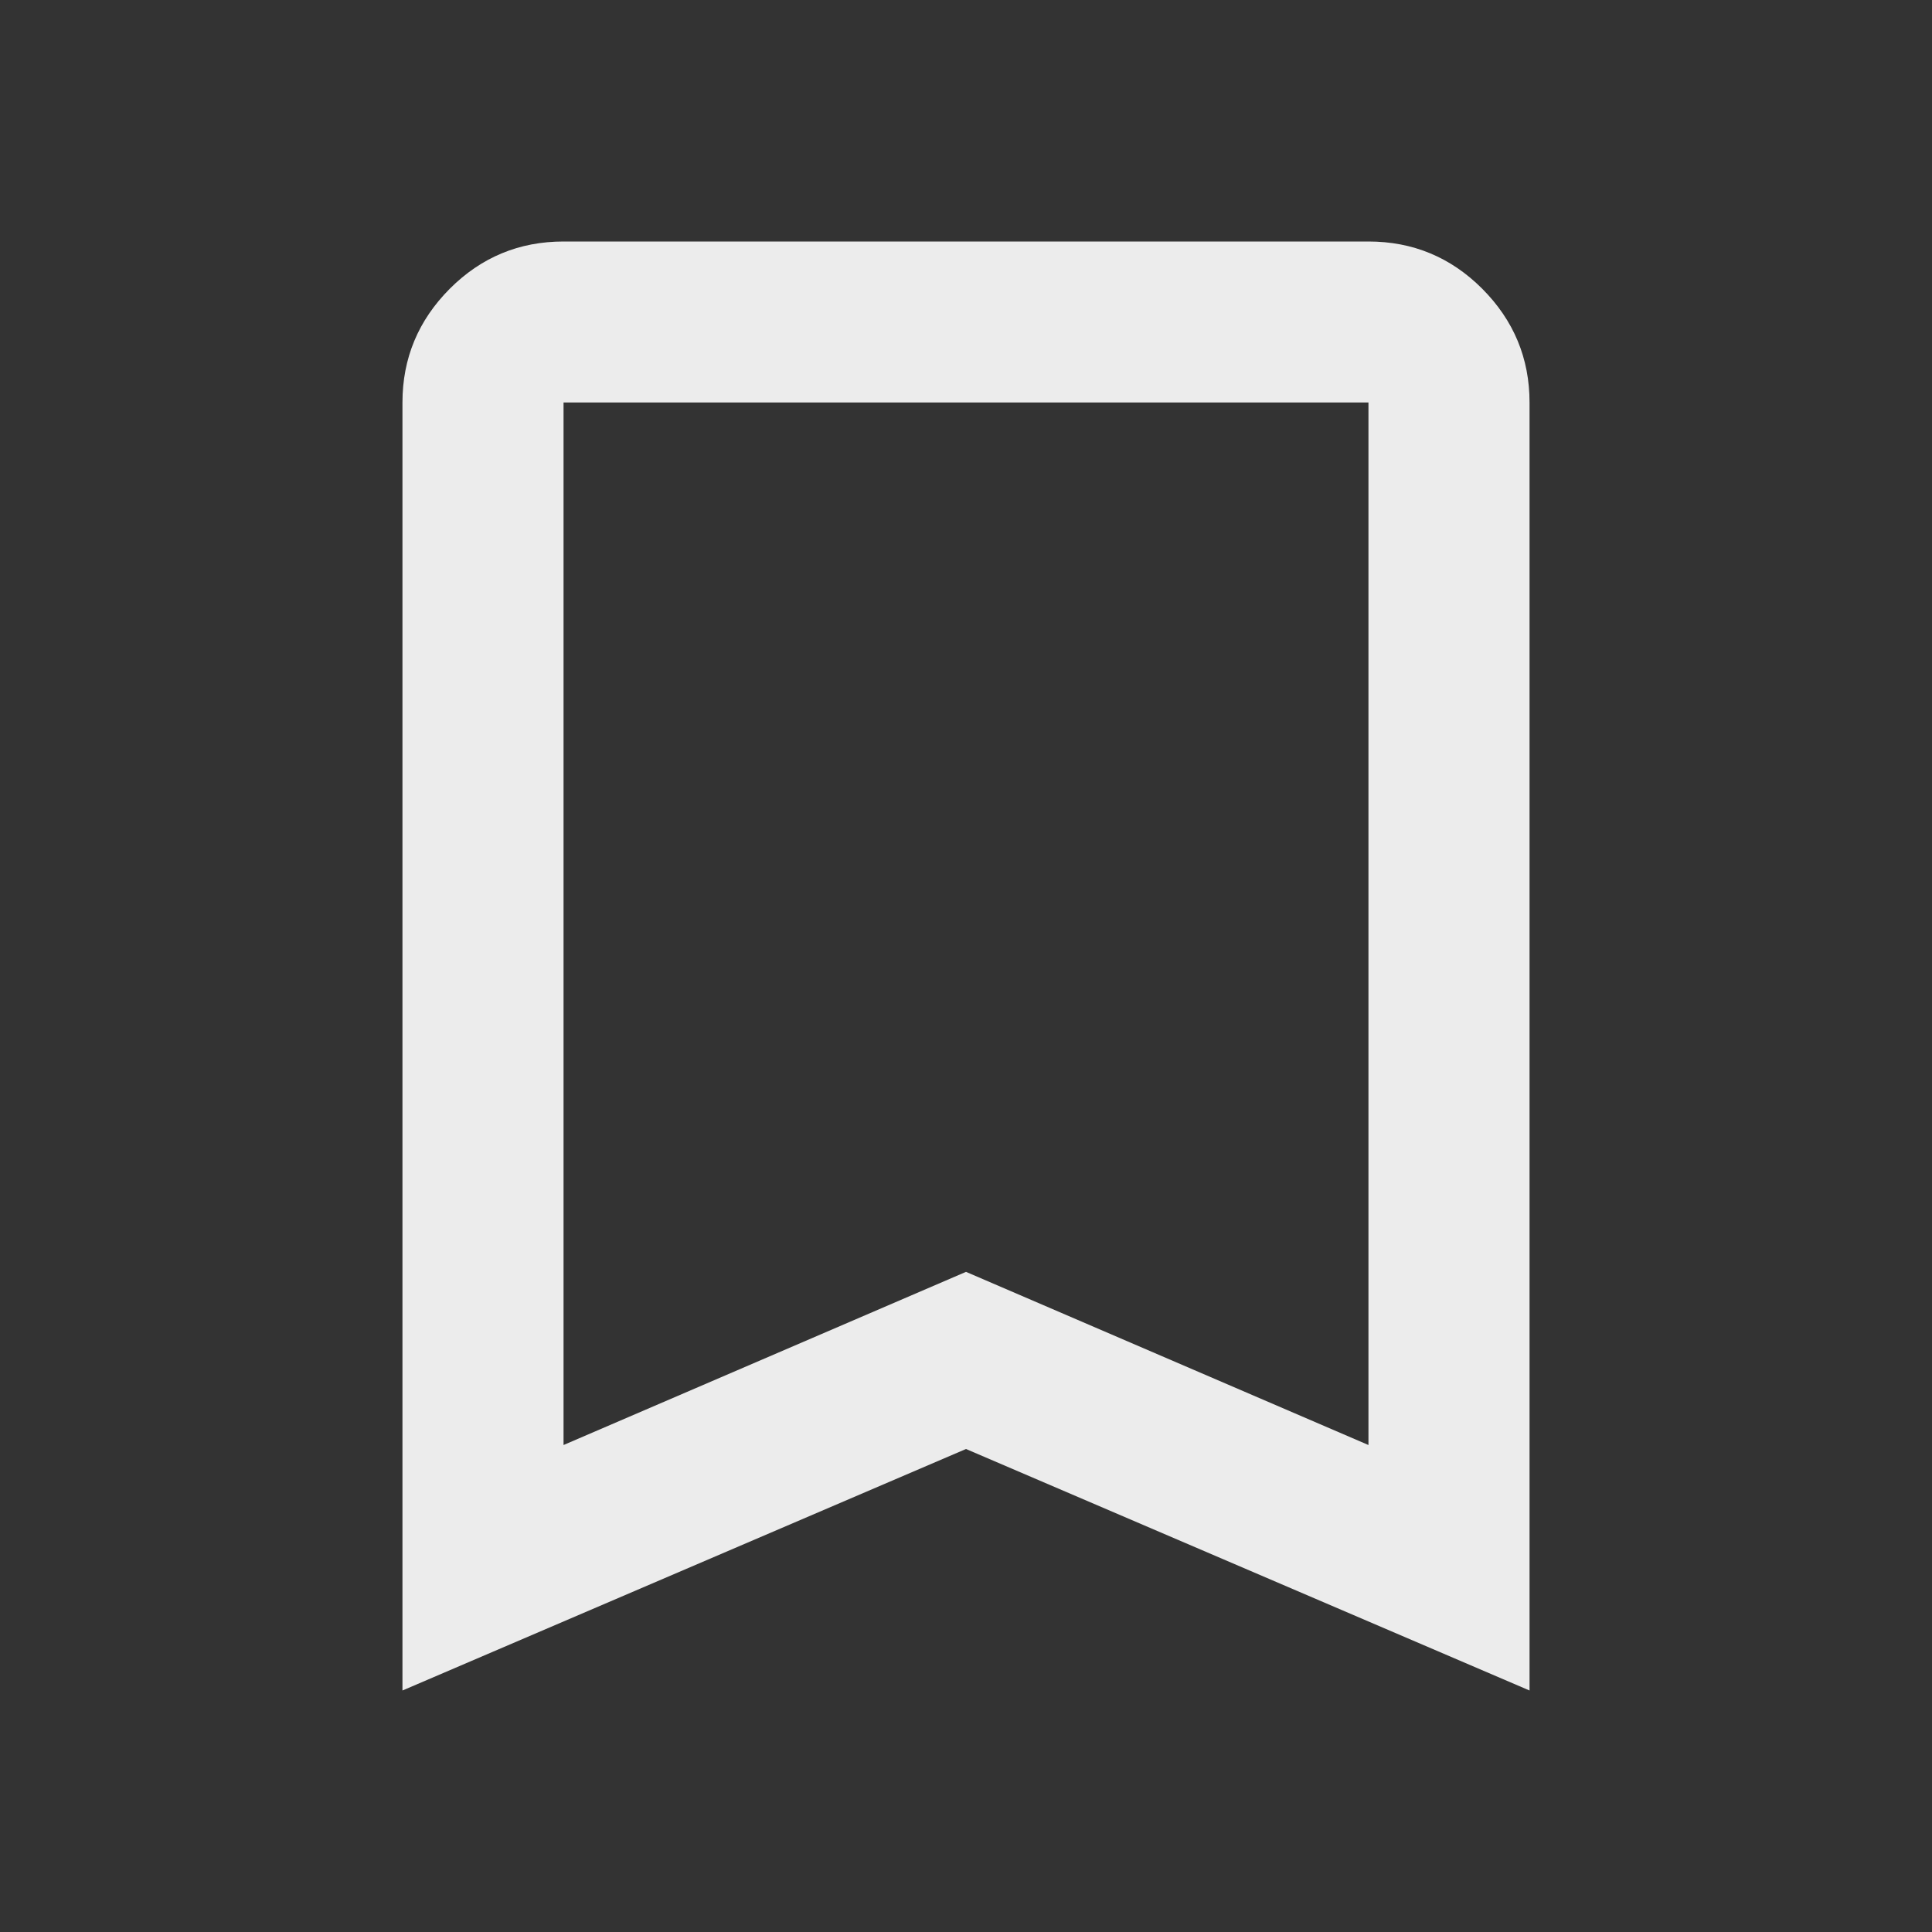 <svg width="16" height="16" viewBox="0 0 16 16" fill="none" xmlns="http://www.w3.org/2000/svg">
<rect x="0" y="0" width="16" height="16" fill="#333333" stroke="none"/>
<mask id="mask0_279_2945" style="mask-type:alpha" maskUnits="userSpaceOnUse" x="0" y="0" width="16" height="16">
<rect width="16" height="16" fill="#D9D9D9"/>
</mask>
<g mask="url(#mask0_279_2945)">
<path d="M3.333 14V3.333C3.333 2.967 3.464 2.653 3.725 2.391C3.986 2.13 4.3 2 4.667 2H11.333C11.7 2 12.014 2.13 12.275 2.391C12.536 2.653 12.667 2.967 12.667 3.333V14L8 12L3.333 14ZM4.667 11.967L8 10.533L11.333 11.967V3.333H4.667V11.967Z" fill="#ECECEC"/>
</g>
</svg>
